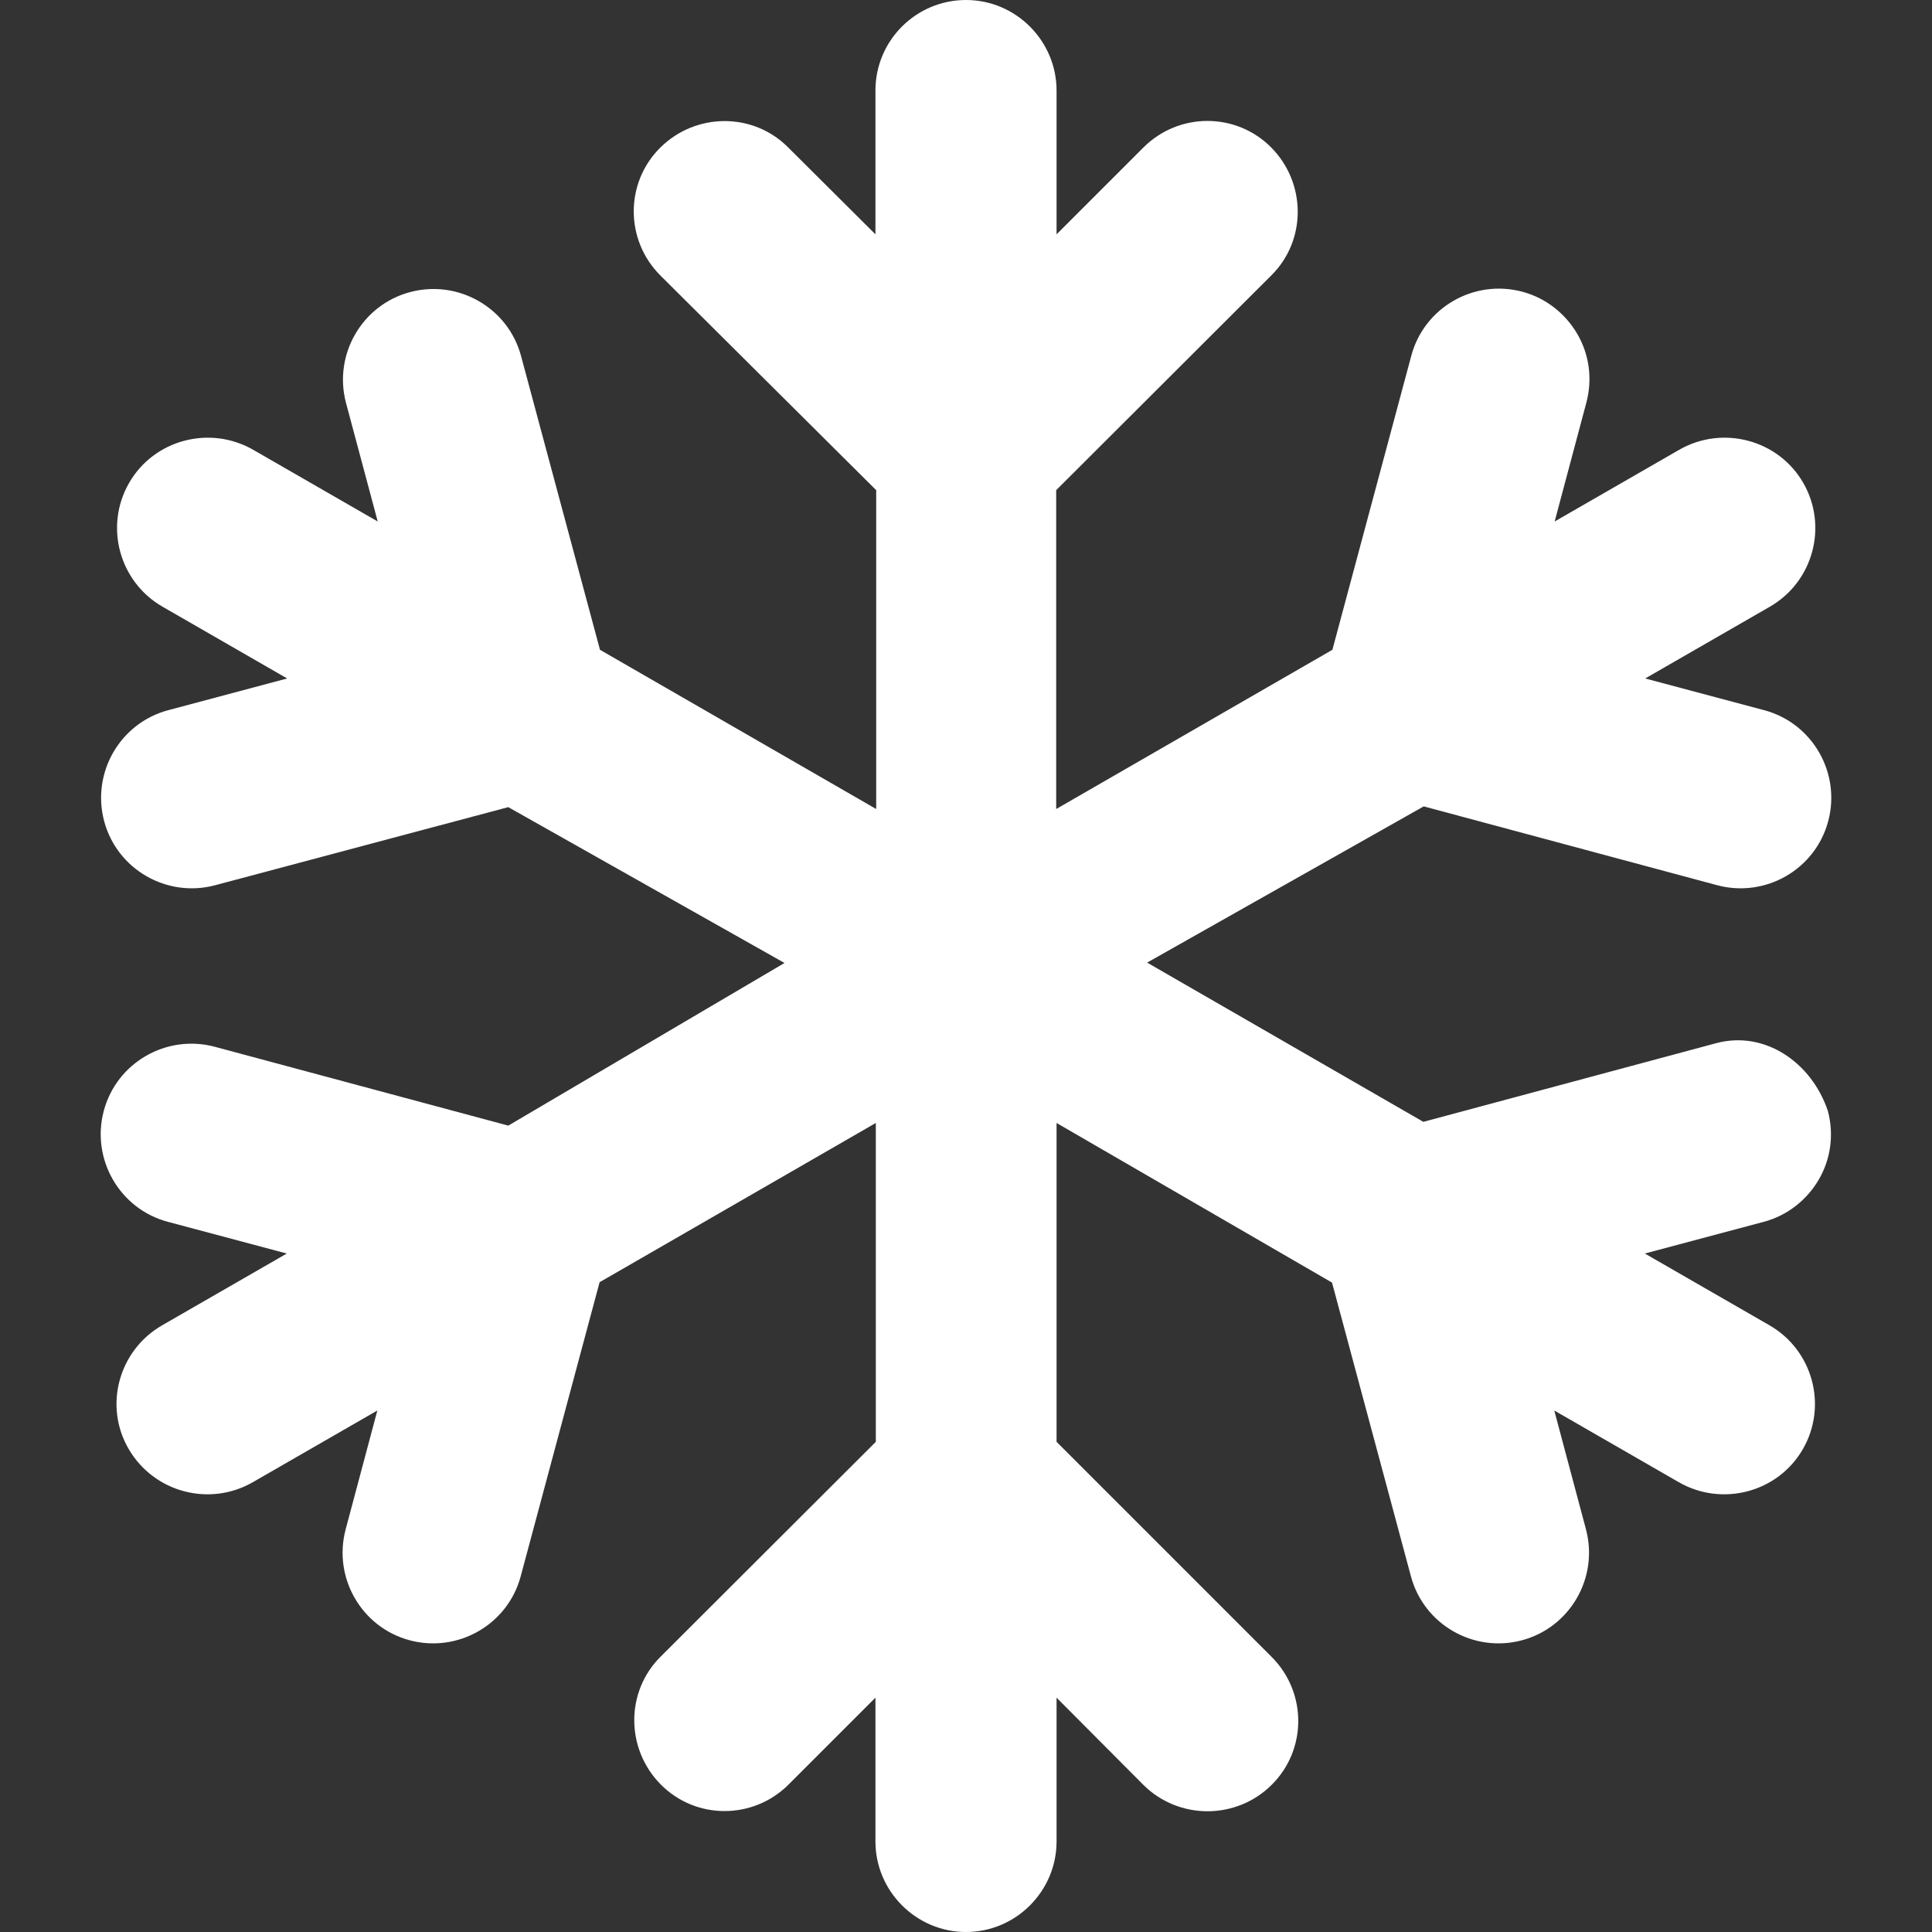 <?xml version="1.0" encoding="utf-8"?>
<!-- Generator: Adobe Illustrator 26.4.1, SVG Export Plug-In . SVG Version: 6.00 Build 0)  -->
<svg version="1.1" id="Layer_1" xmlns="http://www.w3.org/2000/svg" xmlns:xlink="http://www.w3.org/1999/xlink" x="0px" y="0px"
	 viewBox="0 0 512 512" style="enable-background:new 0 0 512 512;" xml:space="preserve">
<rect x="0" y="0" width="512" height="512" fill="#333333" stroke="none"/>
<style type="text/css">
	.st0{fill:#FFFFFF;}
</style>
<path class="st0" d="M484.4,294.4c1.7,6.4,0.7,12.9-2.4,18.2s-8.2,9.5-14.6,11.2l-31.5,8.4l33,19c11.5,6.6,15.5,21.3,8.9,32.8
	s-21.4,15.4-32.9,8.8l-33-19l8.4,31.5c3.4,12.8-4.2,26-17,29.4s-26-4.2-29.4-17l-20.9-77.8L280,297.6v84.5l57,57
	c9.4,9.4,9.4,24.6,0,33.9c-4.7,4.7-10.9,7-17,7s-12.3-2.3-17-7l-23-23.1V488c0,13.2-10.8,24-24,24s-24-10.8-24-24v-38.1l-23,23
	c-9.4,9.4-24.6,9.4-33.9,0s-9.4-24.6,0-33.9l57-56.9v-84.5l-73.2,42.2L138,417.7c-3.4,12.8-16.6,20.4-29.4,17s-20.4-16.6-17-29.4
	l8.4-31.5l-33,19c-11.5,6.6-26.2,2.7-32.9-8.8s-2.6-26.2,8.9-32.8l33-19l-31.5-8.4c-12.8-3.4-20.4-16.6-17-29.4s16.6-20.4,29.4-17
	l77.8,20.9l73.2-43.1l-73.2-41.3L57,234.6c-12.8,3.4-26-4.2-29.4-17s4.2-26,17-29.4l31.5-8.4l-33-19c-11.5-6.6-15.5-21.3-8.9-32.8
	s21.4-15.4,32.9-8.8l33,19l-8.4-31.4c-3.4-12.8,4.2-26,17-29.4s26,4.2,29.4,17l20.9,77.8l73.2,42.2v-84.5L175,73
	c-9.4-9.4-9.4-24.6,0-33.9s24.6-9.4,33.9,0l23.1,23V24c0-13.3,10.8-24,24-24c13.2,0,24,10.8,24,24v38.1l23-23
	c9.4-9.4,24.6-9.4,33.9,0s9.4,24.6,0,33.9l-57,56.9v84.5l73.2-42.2L374,94.3c3.4-12.8,16.6-20.4,29.4-17c6.4,1.7,11.5,5.9,14.6,11.2
	s4.1,11.8,2.4,18.2l-8.4,31.5l33-19c11.5-6.6,26.3-2.7,32.9,8.8s2.6,26.2-8.9,32.8l-33,19l31.5,8.4c12.8,3.4,20.4,16.6,17,29.4
	s-16.6,20.4-29.4,17l-77.8-20.9L304,255.1l73.2,42.2l77.8-20.9C467.8,273.1,480.1,281.6,484.4,294.4z"/>
</svg>
